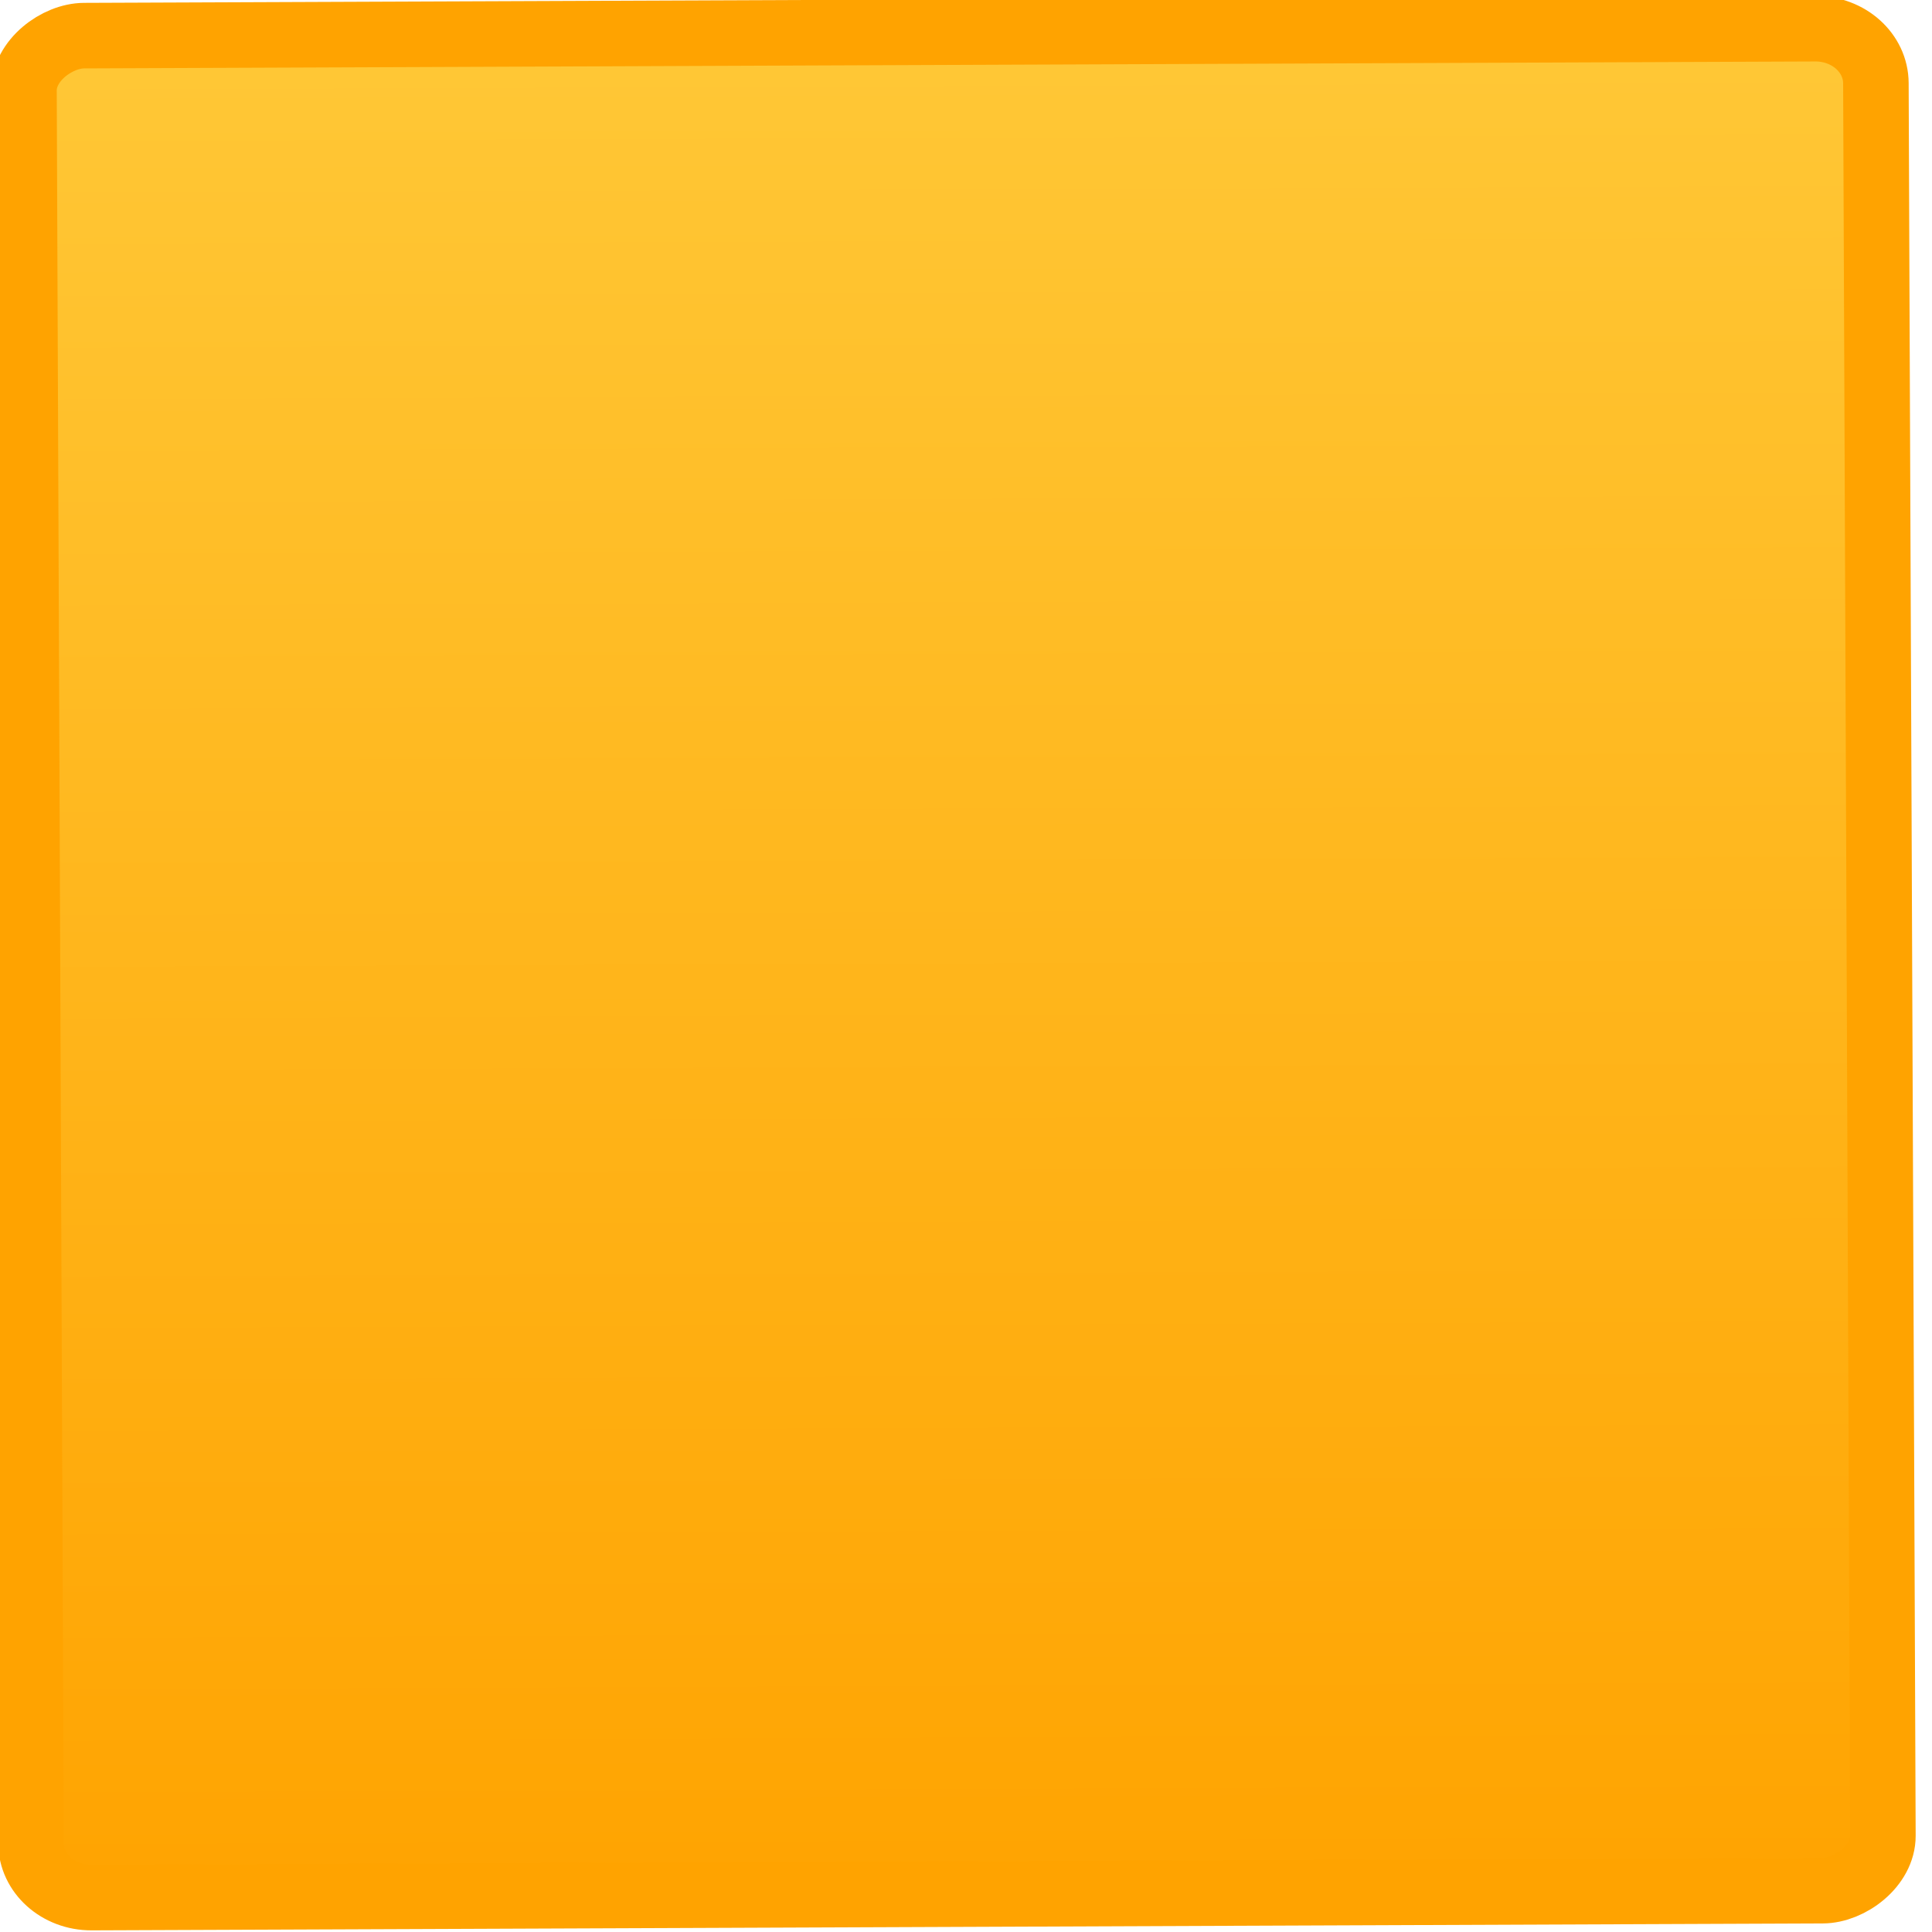 <?xml version="1.0" encoding="UTF-8" standalone="no"?>
<!-- Created with Inkscape (http://www.inkscape.org/) -->

<svg
   xmlns:dc="http://purl.org/dc/elements/1.1/"
   xmlns:cc="http://creativecommons.org/ns#"
   xmlns:rdf="http://www.w3.org/1999/02/22-rdf-syntax-ns#"
   xmlns:svg="http://www.w3.org/2000/svg"
   xmlns="http://www.w3.org/2000/svg"
   xmlns:xlink="http://www.w3.org/1999/xlink"
   xmlns:sodipodi="http://sodipodi.sourceforge.net/DTD/sodipodi-0.dtd"
   xmlns:inkscape="http://www.inkscape.org/namespaces/inkscape"
   width="96"
   height="96"
   id="svg8612"
   version="1.1"
   inkscape:version="0.48.4 r9939"
   sodipodi:docname="app-folder-open.svg">
  <defs
     id="defs8614">
    <linearGradient
       id="linearGradient3755">
      <stop
         style="stop-color:#ffa300;stop-opacity:1;"
         offset="0"
         id="stop3757" />
      <stop
         style="stop-color:#ffc032;stop-opacity:1;"
         offset="1"
         id="stop3759" />
    </linearGradient>
    <linearGradient
       id="linearGradient9130">
      <stop
         style="stop-color:#ffc837;stop-opacity:1;"
         offset="0"
         id="stop9132" />
      <stop
         style="stop-color:#ffa300;stop-opacity:1;"
         offset="1"
         id="stop9134" />
    </linearGradient>
    <linearGradient
       inkscape:collect="always"
       xlink:href="#linearGradient9130"
       id="linearGradient9136"
       x1="52"
       y1="-24"
       x2="92"
       y2="-24"
       gradientUnits="userSpaceOnUse"
       gradientTransform="matrix(2.371,0,1.0767059e-8,2.358,-170.651,9.218)" />
  </defs>
  <sodipodi:namedview
     id="base"
     pagecolor="#ffffff"
     bordercolor="#666666"
     borderopacity="1.0"
     inkscape:pageopacity="0.0"
     inkscape:pageshadow="2"
     inkscape:zoom="4"
     inkscape:cx="-34.978942"
     inkscape:cy="50.785714"
     inkscape:current-layer="layer1"
     showgrid="true"
     inkscape:grid-bbox="true"
     inkscape:document-units="px"
     inkscape:window-width="1366"
     inkscape:window-height="709"
     inkscape:window-x="0"
     inkscape:window-y="30"
     inkscape:window-maximized="1"
     inkscape:snap-bbox="true" />
  <g
     id="layer1"
     inkscape:label="Layer 1"
     inkscape:groupmode="layer"
     transform="translate(0,48)">
    <rect
       style="fill:url(#linearGradient9136);fill-opacity:1;fill-rule:evenodd;stroke:#ffa300;stroke-width:3.256;stroke-miterlimit:5.1;stroke-opacity:1;stroke-dasharray:none"
       id="rect8620"
       width="92.52"
       height="92.021"
       x="-46.212"
       y="-93.386"
       transform="matrix(0.004,1,-1,0.004,0,0)"
       ry="3"
       rx="2.719" />
  </g>
</svg>
